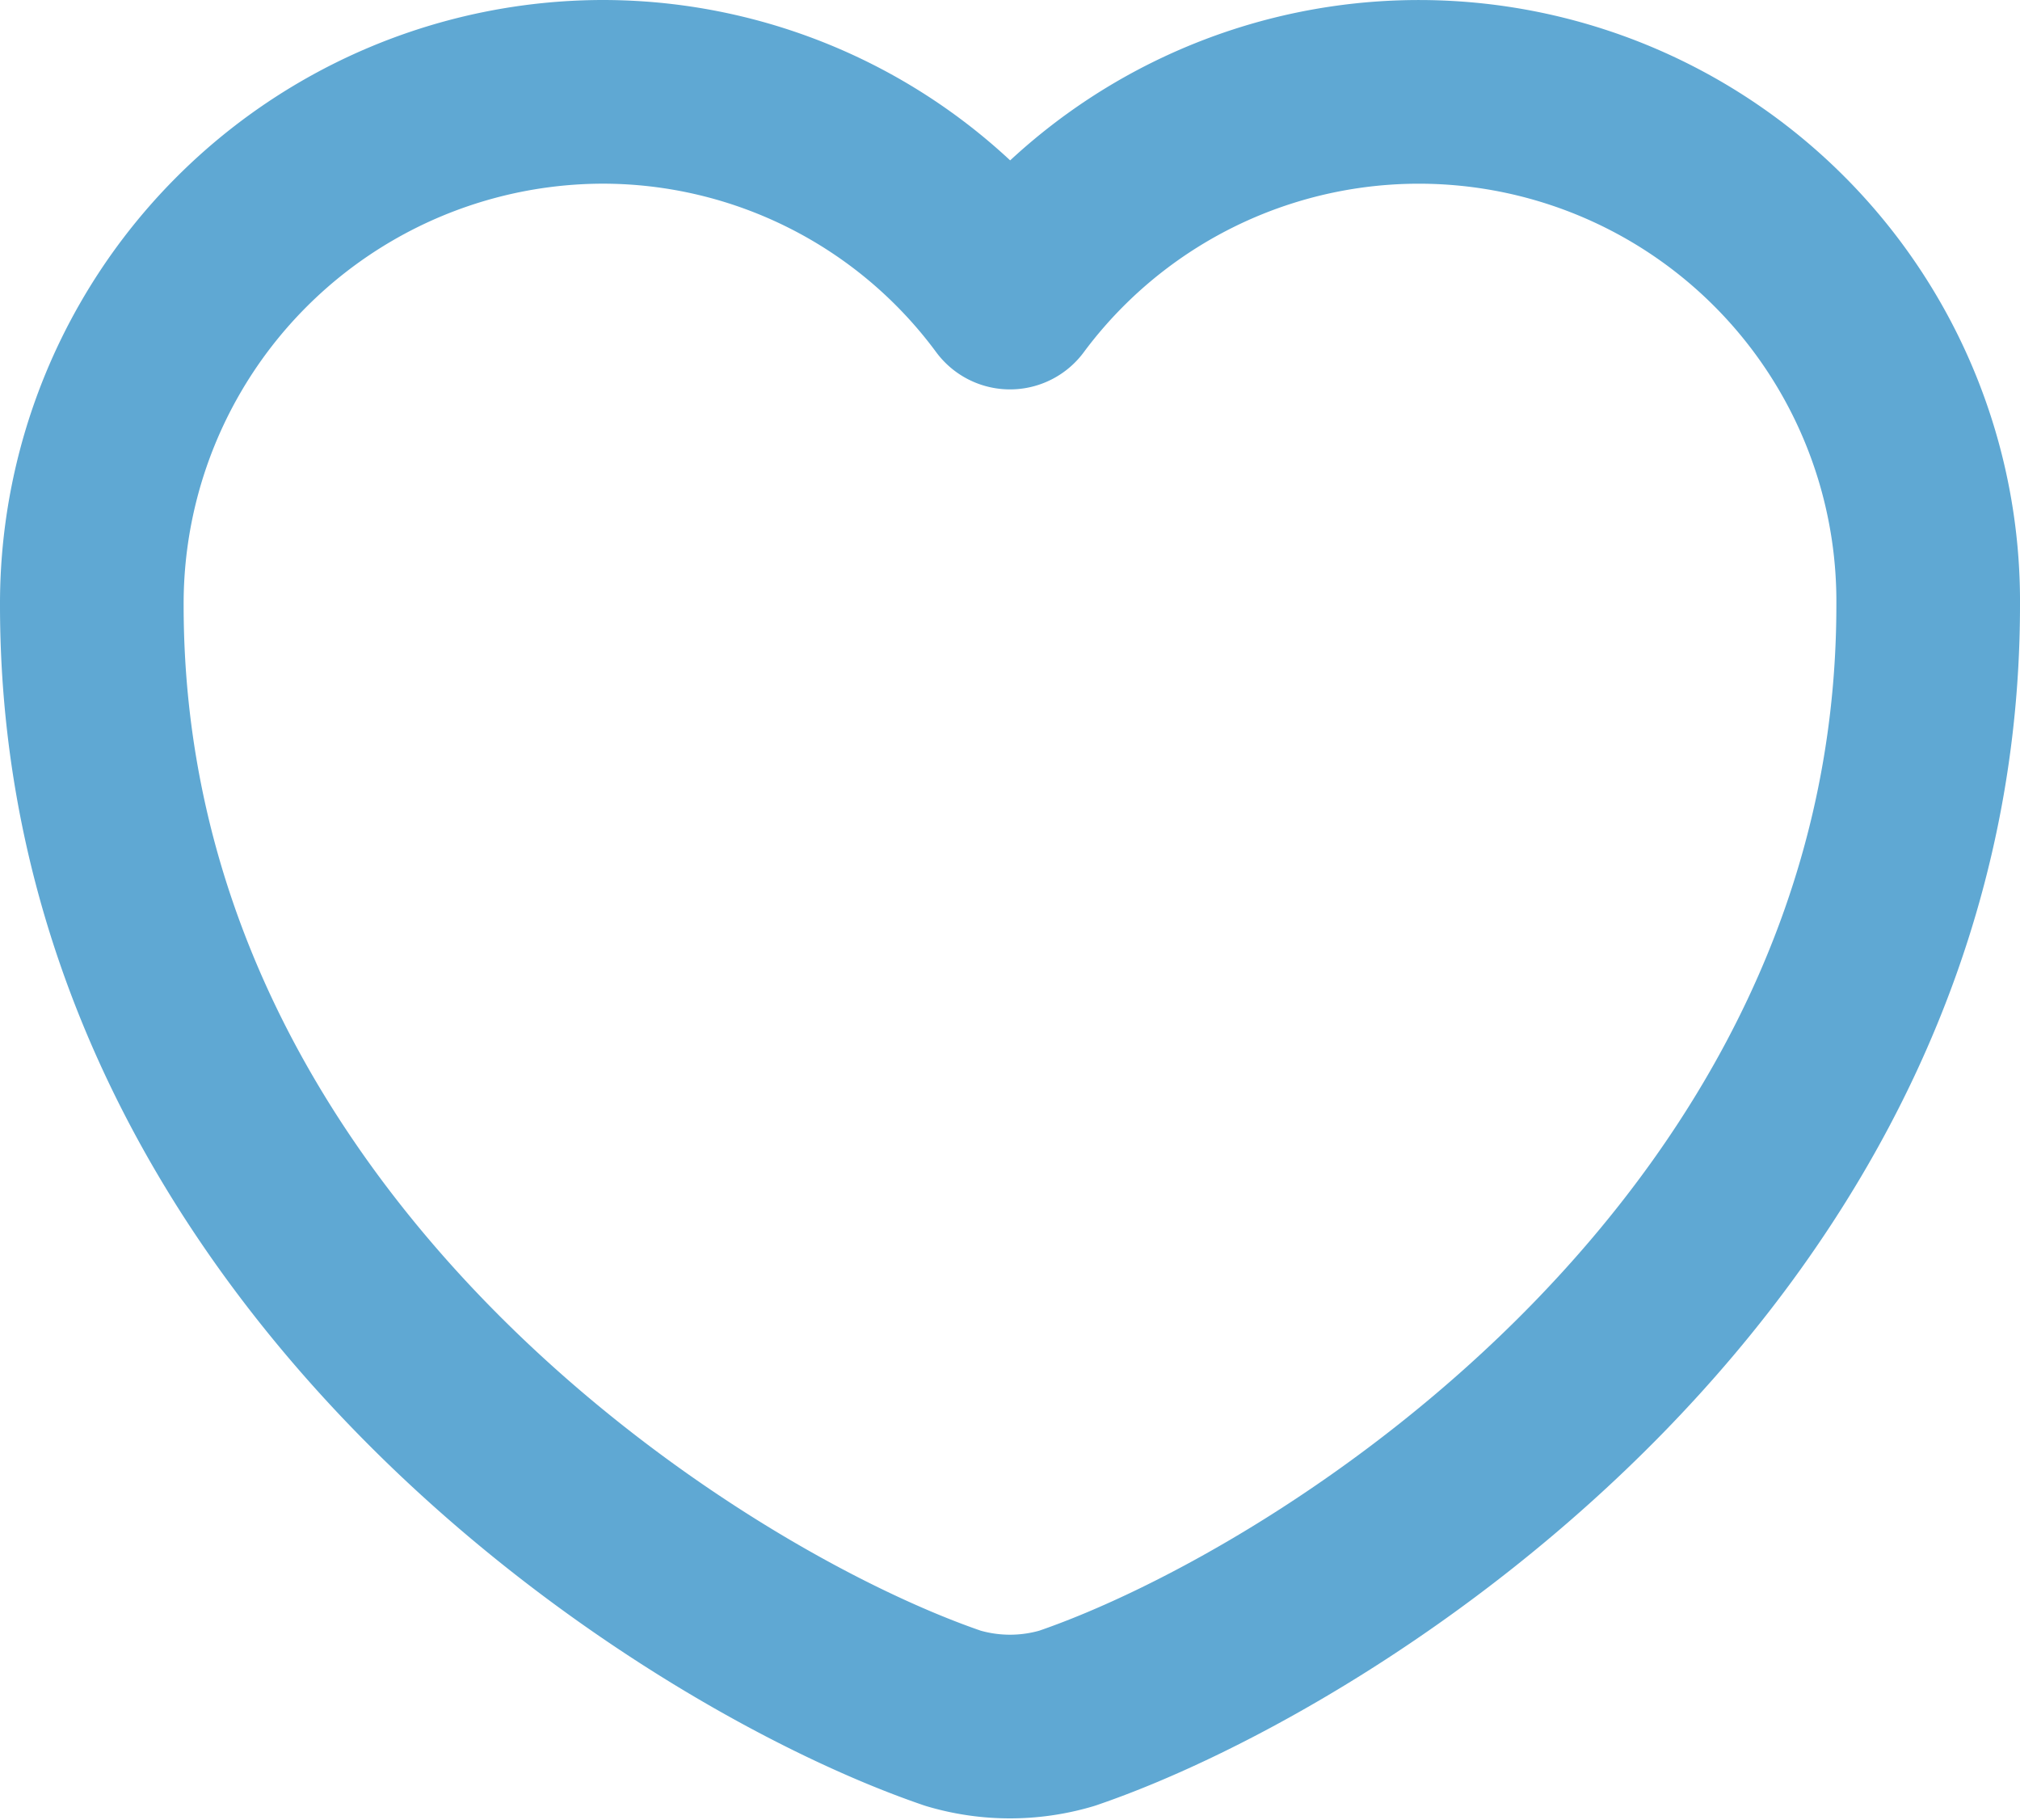 <svg xmlns="http://www.w3.org/2000/svg" width="22" height="19.821" viewBox="0 0 22 19.821">
  <g id="heart" transform="translate(1 1)">
    <path id="Vector" d="M10.62,17.71a2.181,2.181,0,0,1-1.24,0C6.48,16.72,0,12.59,0,5.59A5.574,5.574,0,0,1,5.56,0,5.515,5.515,0,0,1,10,2.24,5.547,5.547,0,0,1,20,5.59C20,12.59,13.52,16.72,10.62,17.71Z" transform="translate(0 0)" fill="none" stroke="#5fa8d3" stroke-linecap="round" stroke-linejoin="round" stroke-width="2"/>
  </g>
</svg>
